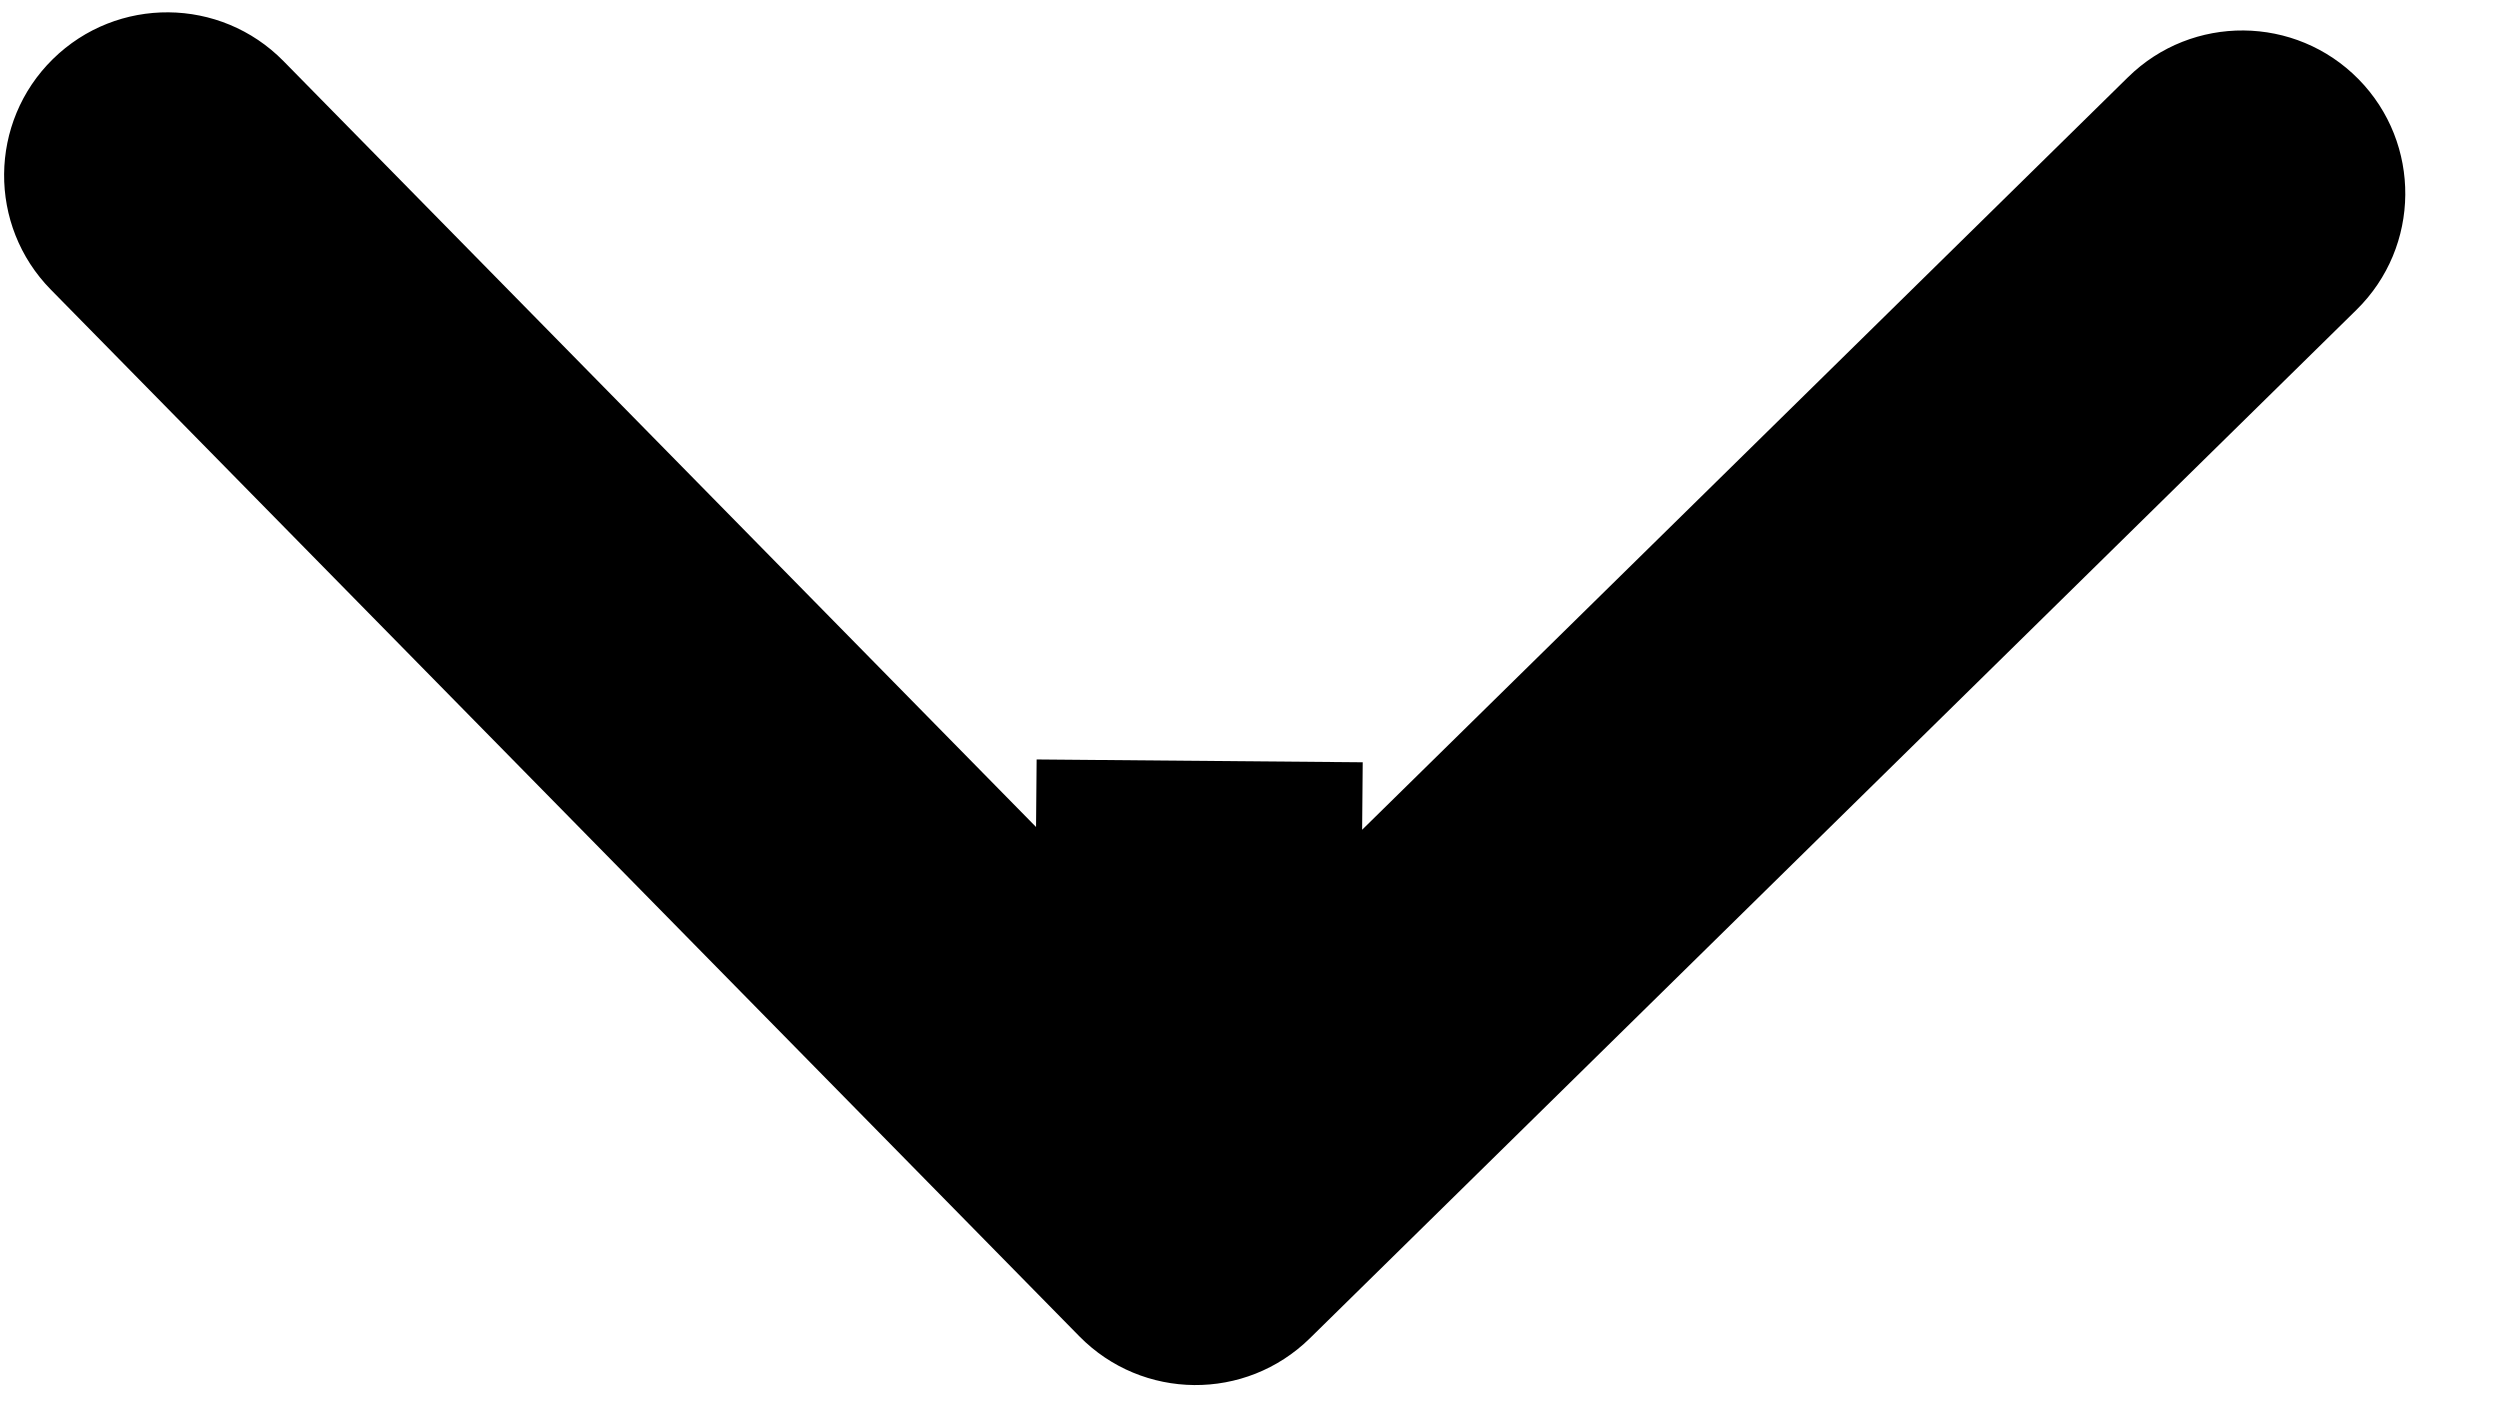 <svg width="23" height="13" viewBox="0 0 23 13" fill="none" xmlns="http://www.w3.org/2000/svg">
<path d="M9.93 12.294C10.511 12.885 11.46 12.893 12.051 12.312L21.68 2.85C22.271 2.269 22.279 1.32 21.699 0.729C21.118 0.138 20.168 0.13 19.578 0.71L11.018 9.121L2.608 0.562C2.027 -0.029 1.077 -0.037 0.486 0.544C-0.104 1.124 -0.113 2.074 0.468 2.665L9.93 12.294ZM9.537 6.987L9.5 11.229L12.5 11.256L12.537 7.013L9.537 6.987Z" fill="black"/>
</svg>
